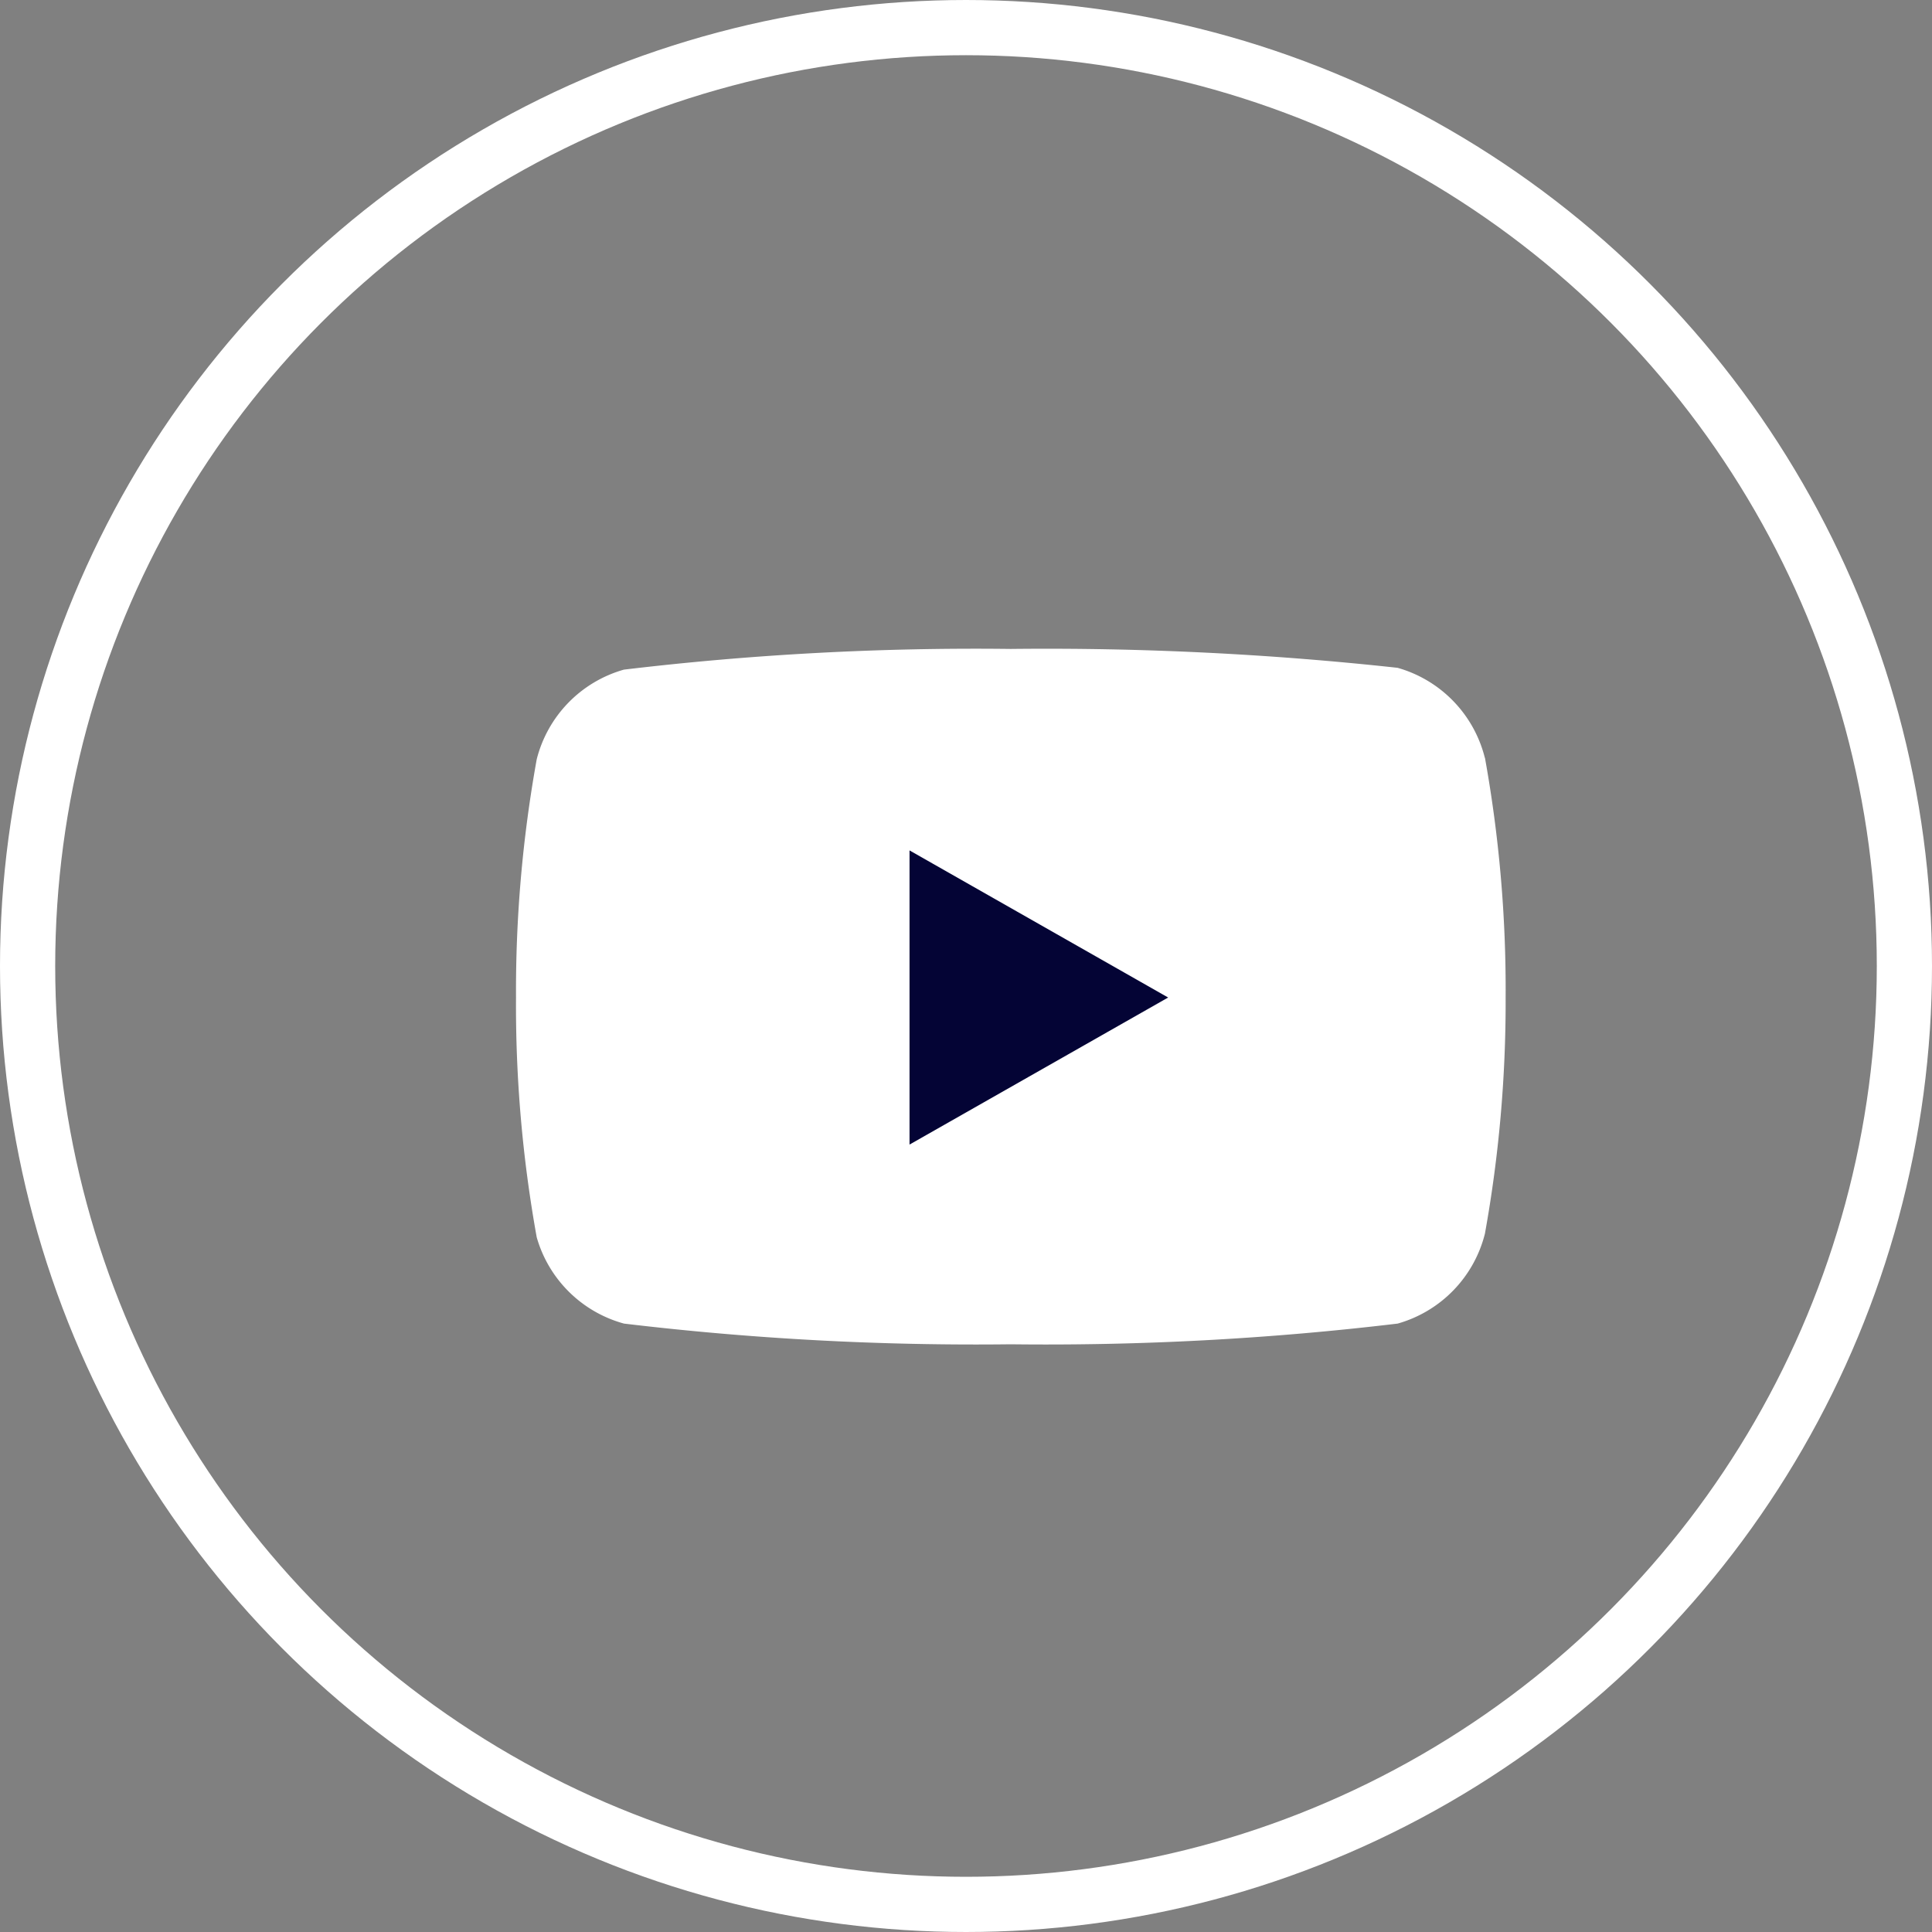 <svg xmlns="http://www.w3.org/2000/svg" width="35" height="35" viewBox="0 0 35 35">
  <rect x="0" y="0" width="35" height="35" fill="#808080" stroke="none"/>
  <g id="그룹_173181" data-name="그룹 173181" transform="translate(14037.9 14889.006)">
    <g id="타원_229" data-name="타원 229" transform="translate(-14037.9 -14889.006)" fill="none" stroke="#fff" stroke-width="1">
      <circle cx="17.5" cy="17.5" r="17.5" stroke="none"/>
      <circle cx="17.5" cy="17.5" r="17" fill="none"/>
    </g>
    <g id="youtube" transform="translate(-14028.553 -14877.25)">
      <path id="패스_38160" data-name="패스 38160" d="M18.551,5.972a2.265,2.265,0,0,0-1.581-1.63A58.678,58.678,0,0,0,9.963,4a53.619,53.619,0,0,0-7.008.375A2.265,2.265,0,0,0,1.375,6,23.63,23.63,0,0,0,1,10.315a23.63,23.63,0,0,0,.375,4.343,2.265,2.265,0,0,0,1.581,1.564,53.619,53.619,0,0,0,7.008.375,53.619,53.619,0,0,0,7.008-.375,2.265,2.265,0,0,0,1.581-1.63,23.63,23.63,0,0,0,.375-4.278,23.63,23.63,0,0,0-.375-4.343Z" transform="translate(-0.999 -4)" fill="#fff"/>
      <path id="패스_38161" data-name="패스 38161" d="M9.75,13.809l4.685-2.664L9.75,8.48Z" transform="translate(-2.62 -4.83)" fill="#040435"/>
    </g>
  </g>
</svg>
